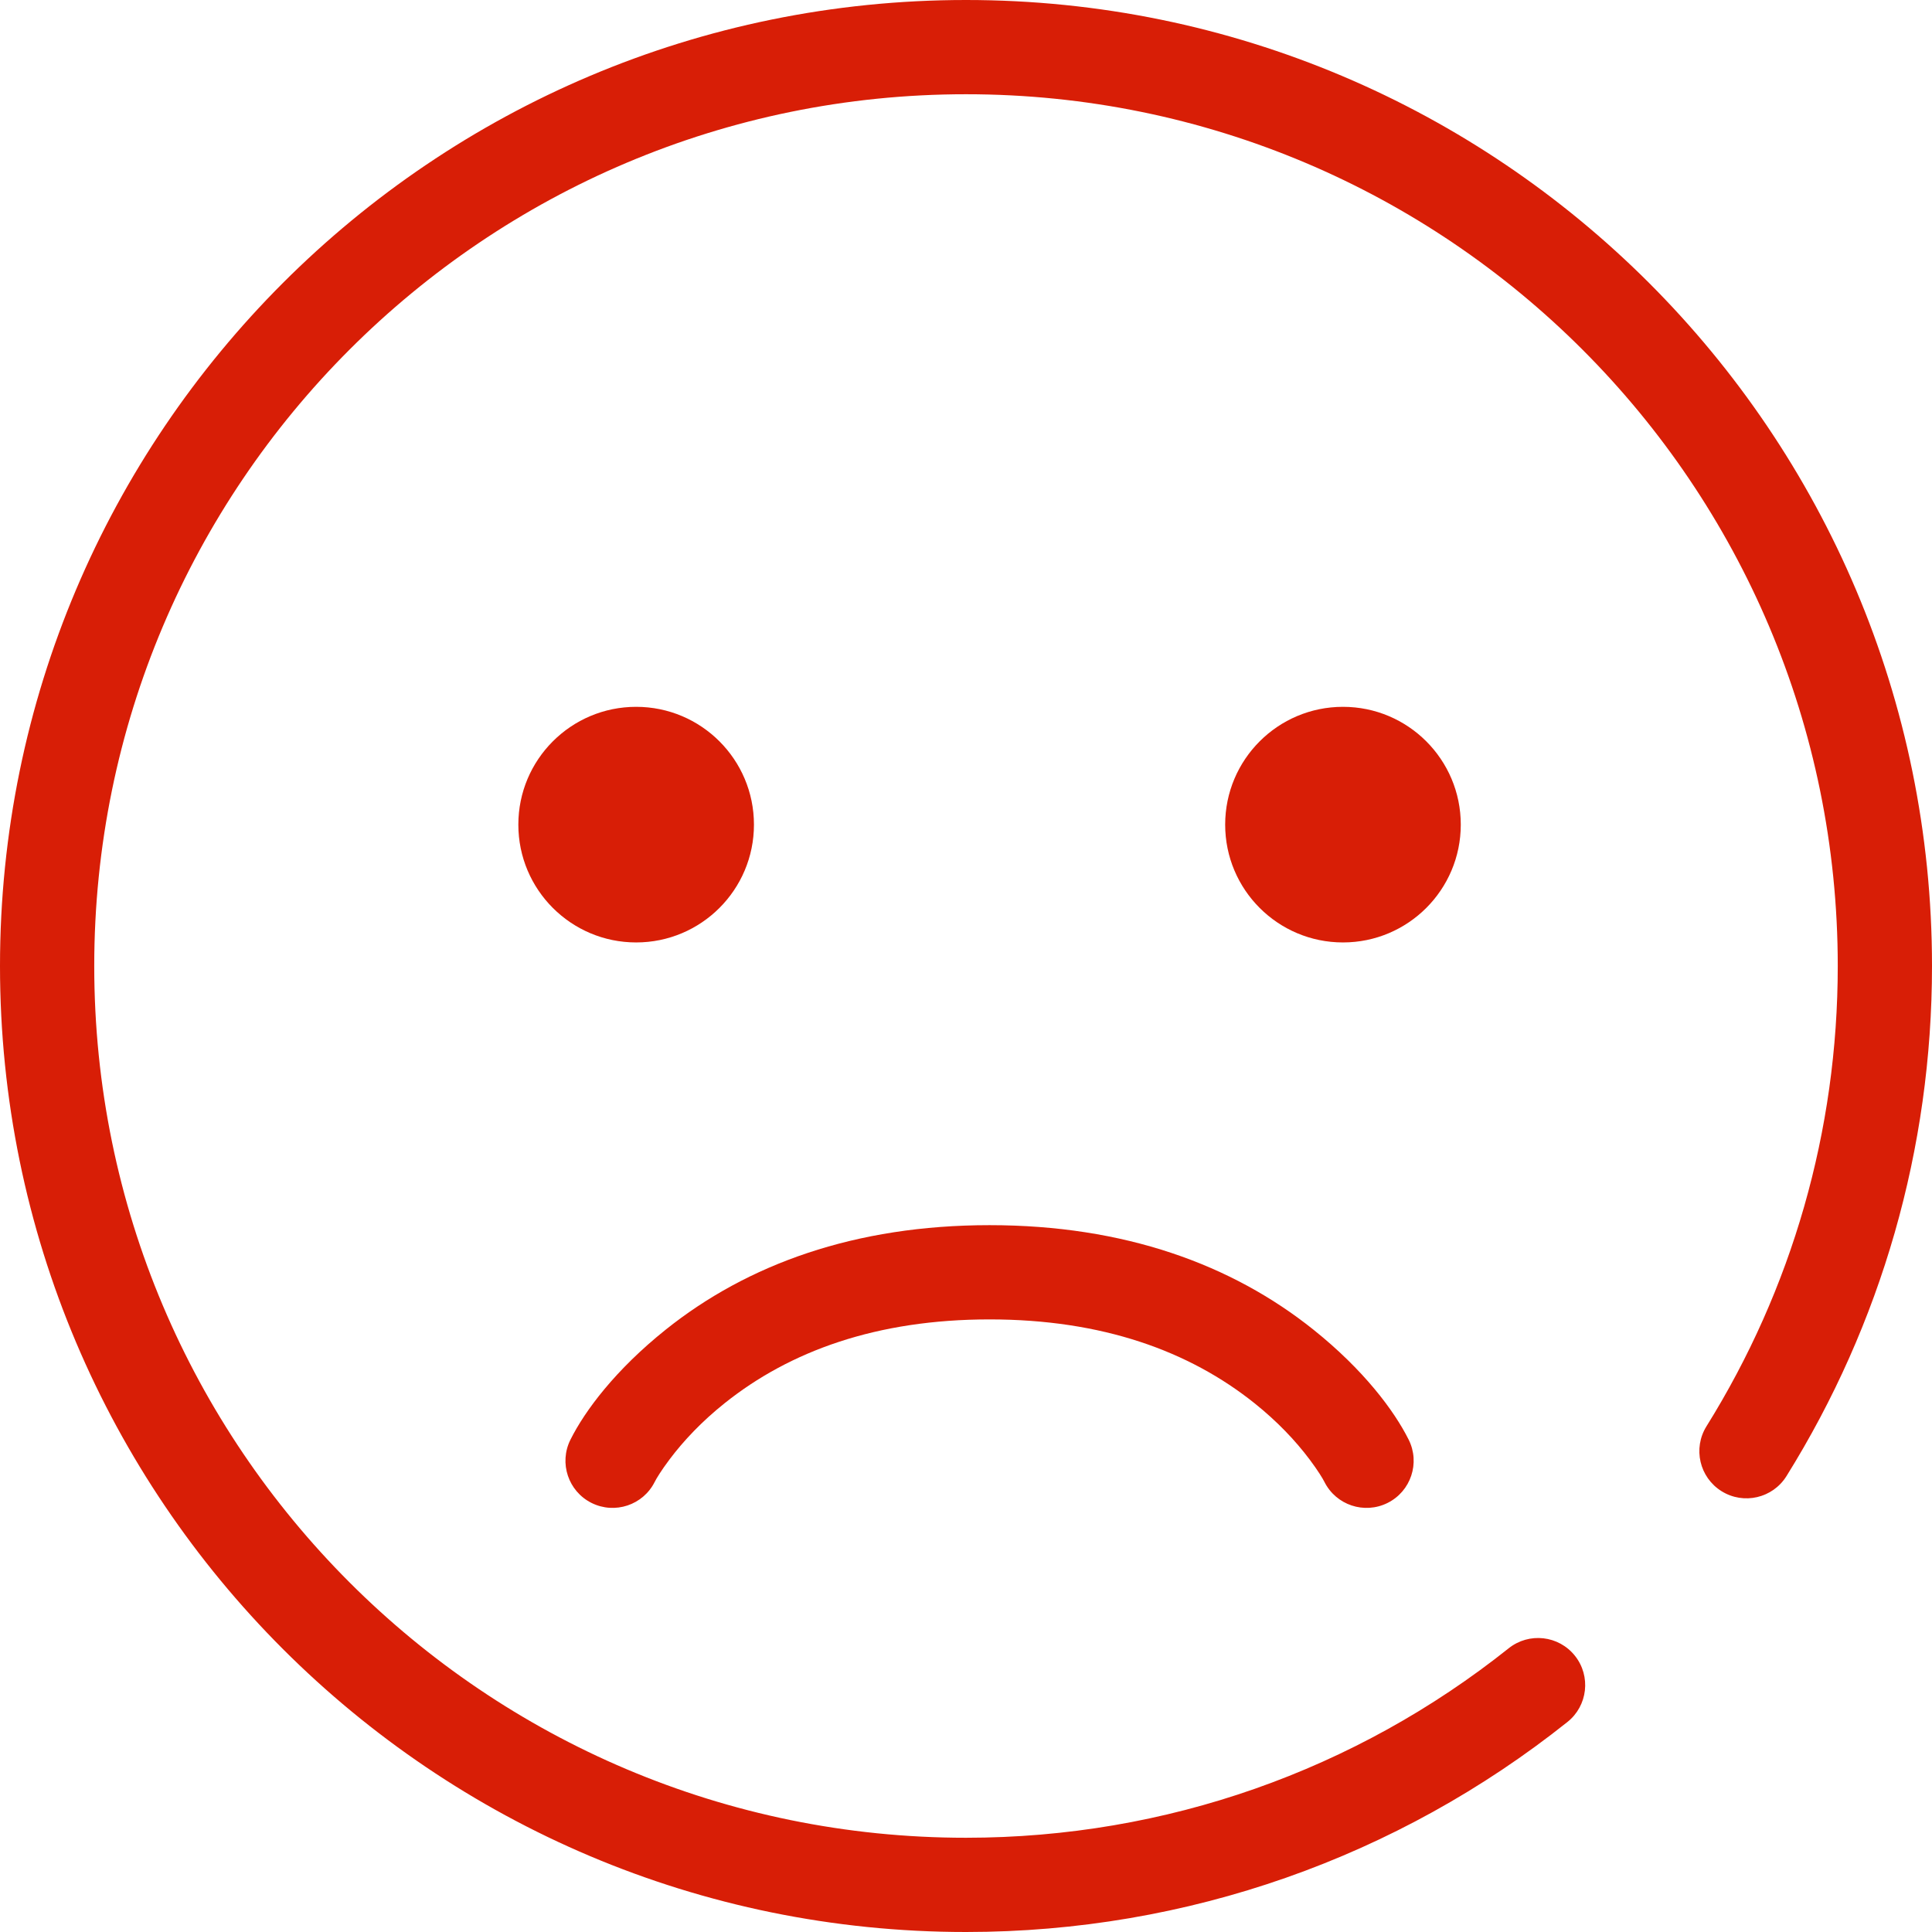 <?xml version="1.0" standalone="no"?><!DOCTYPE svg PUBLIC "-//W3C//DTD SVG 1.1//EN" "http://www.w3.org/Graphics/SVG/1.1/DTD/svg11.dtd"><svg t="1505620703638" class="icon" style="" viewBox="0 0 1024 1024" version="1.1" xmlns="http://www.w3.org/2000/svg" p-id="2619" xmlns:xlink="http://www.w3.org/1999/xlink" width="200" height="200"><defs><style type="text/css"></style></defs><path d="M1024 512C1024 229.23 794.77 0 512 0 229.23 0 0 229.23 0 512 0 794.77 229.23 1024 512 1024 629.411 1024 740.826 984.331 830.768 912.687 841.558 904.092 843.337 888.379 834.743 877.59 826.149 866.801 810.435 865.022 799.646 873.616 718.47 938.277 618.002 974.049 512 974.049 256.818 974.049 49.951 767.182 49.951 512 49.951 256.818 256.818 49.951 512 49.951 767.182 49.951 974.049 256.818 974.049 512 974.049 599.493 949.715 683.337 904.471 755.961 897.177 767.668 900.755 783.072 912.463 790.365 924.17 797.659 939.574 794.081 946.868 782.374 997.014 701.881 1024 608.898 1024 512Z" p-id="2620" fill="#d81e06"></path><path d="M337.171 499.512C371.655 499.512 399.61 471.557 399.61 437.073 399.61 402.589 371.655 374.634 337.171 374.634 302.687 374.634 274.732 402.589 274.732 437.073 274.732 471.557 302.687 499.512 337.171 499.512ZM711.805 499.512C746.289 499.512 774.244 471.557 774.244 437.073 774.244 402.589 746.289 374.634 711.805 374.634 677.321 374.634 649.366 402.589 649.366 437.073 649.366 471.557 677.321 499.512 711.805 499.512Z" p-id="2621" fill="#d81e06"></path><path d="M352.788 704.785C396.165 670.083 453.152 649.36 524.488 649.36 595.824 649.36 652.81 670.083 696.188 704.785 722.701 725.995 738.883 747.571 746.632 763.069 752.8 775.406 747.8 790.409 735.462 796.577 723.125 802.746 708.123 797.745 701.954 785.408 701.036 783.573 698.492 779.383 694.166 773.614 686.602 763.53 676.927 753.345 664.983 743.79 630.312 716.053 584.274 699.312 524.488 699.312 464.702 699.312 418.664 716.053 383.992 743.79 372.048 753.345 362.373 763.53 354.81 773.614 350.483 779.383 347.939 783.573 347.022 785.408 340.853 797.745 325.851 802.746 313.513 796.577 301.176 790.409 296.175 775.406 302.344 763.069 310.093 747.571 326.275 725.995 352.788 704.785Z" p-id="2622" fill="#d81e06"></path></svg>